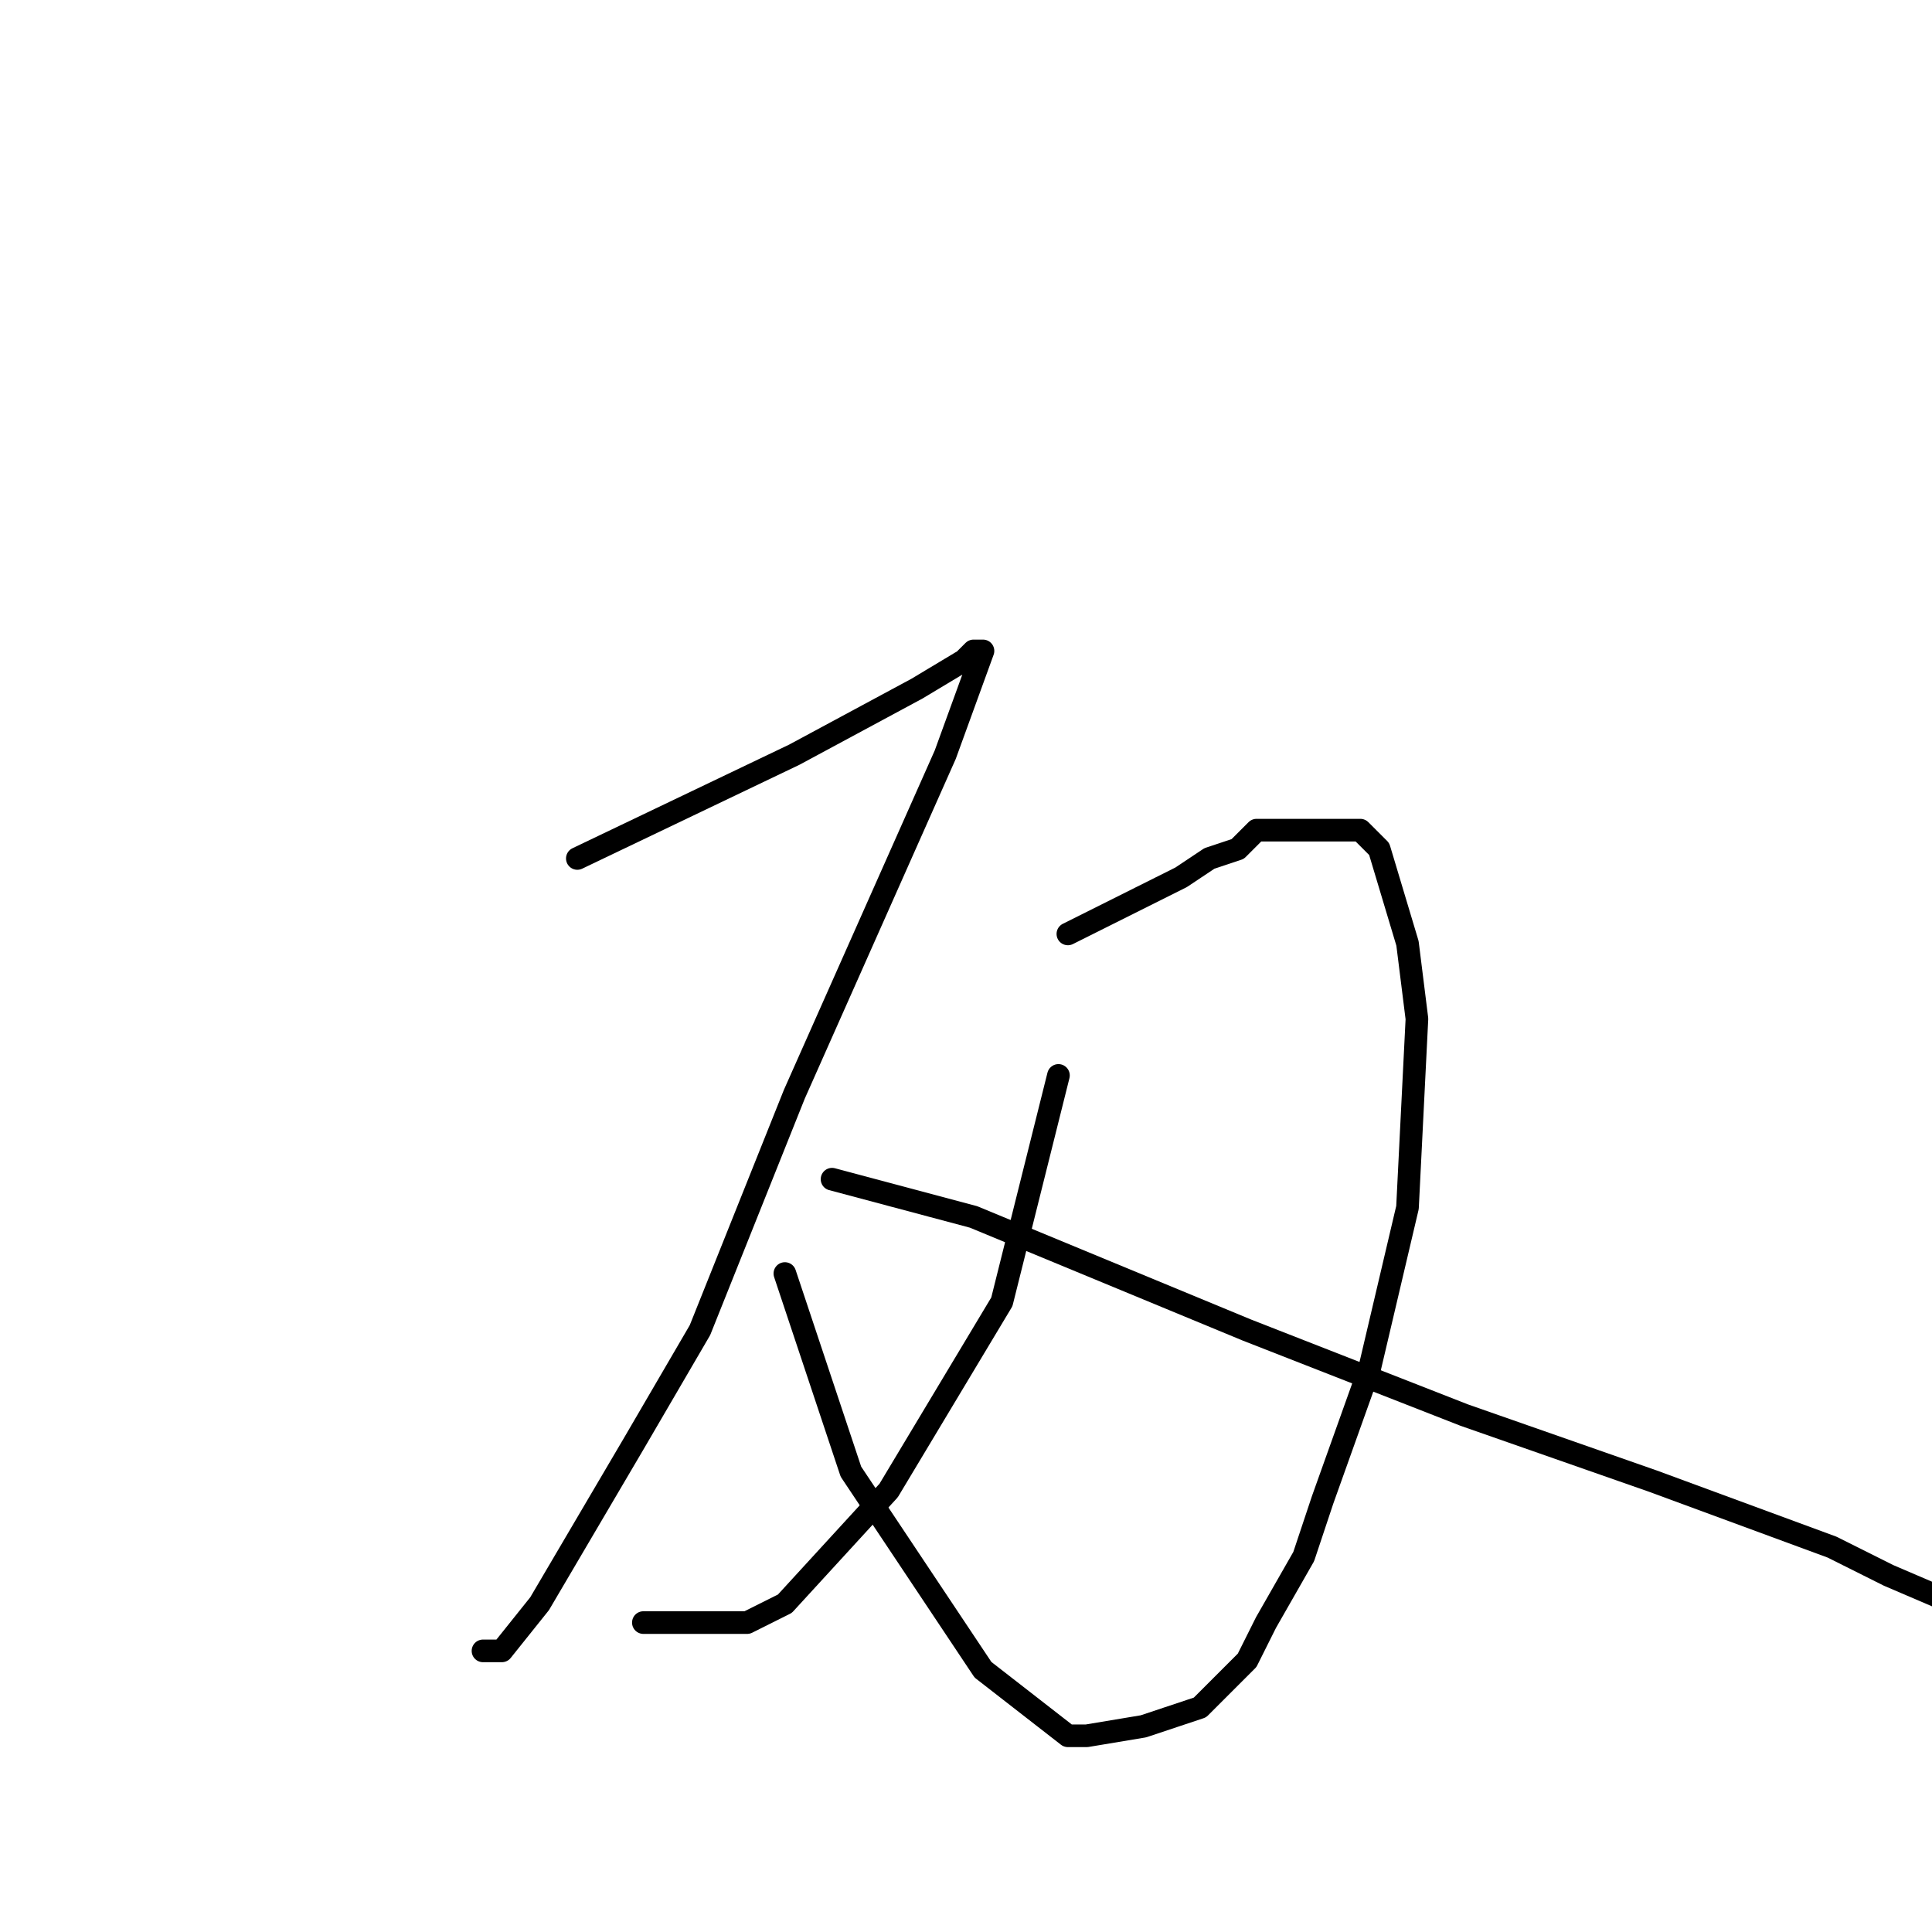 <?xml version="1.0" standalone="no"?>
    <svg width="256" height="256" xmlns="http://www.w3.org/2000/svg" version="1.1">
    <polyline stroke="black" stroke-width="3" stroke-linecap="round" fill="transparent" stroke-linejoin="round" points="76.5 113.75 105.25 100 121.5 91.25 127.75 87.5 129 86.25 130.25 86.25 125.25 100 120.25 111.25 105.25 145 92.75 176.25 84 191.25 71.5 212.5 66.5 218.75 64 218.75 64 218.75 " />
        <polyline stroke="black" stroke-width="3" stroke-linecap="round" fill="transparent" stroke-linejoin="round" points="141.5 123.75 156.5 116.25 160.25 113.75 164 112.5 165.25 111.25 166.5 110 169 110 172.75 110 175.25 110 177.75 110 179 110 180.25 110 182.75 112.5 186.5 125 187.75 135 186.5 160 181.5 181.25 175.25 198.75 172.75 206.25 167.75 215 165.25 220 161.5 223.75 159 226.25 151.5 228.75 144 230 141.5 230 130.25 221.25 112.75 195 104 168.75 104 168.75 " />
        <polyline stroke="black" stroke-width="3" stroke-linecap="round" fill="transparent" stroke-linejoin="round" points="140.25 142.5 132.75 172.5 117.75 197.5 104 212.5 99 215 85.25 215 85.25 215 " />
        <polyline stroke="black" stroke-width="3" stroke-linecap="round" fill="transparent" stroke-linejoin="round" points="110.25 156.25 129 161.25 165.25 176.25 194 187.5 219 196.25 242.75 205 250.25 208.75 259 212.5 260.25 213.75 261.5 215 262.75 215 262.75 213.75 262.75 213.75 " />
        </svg>